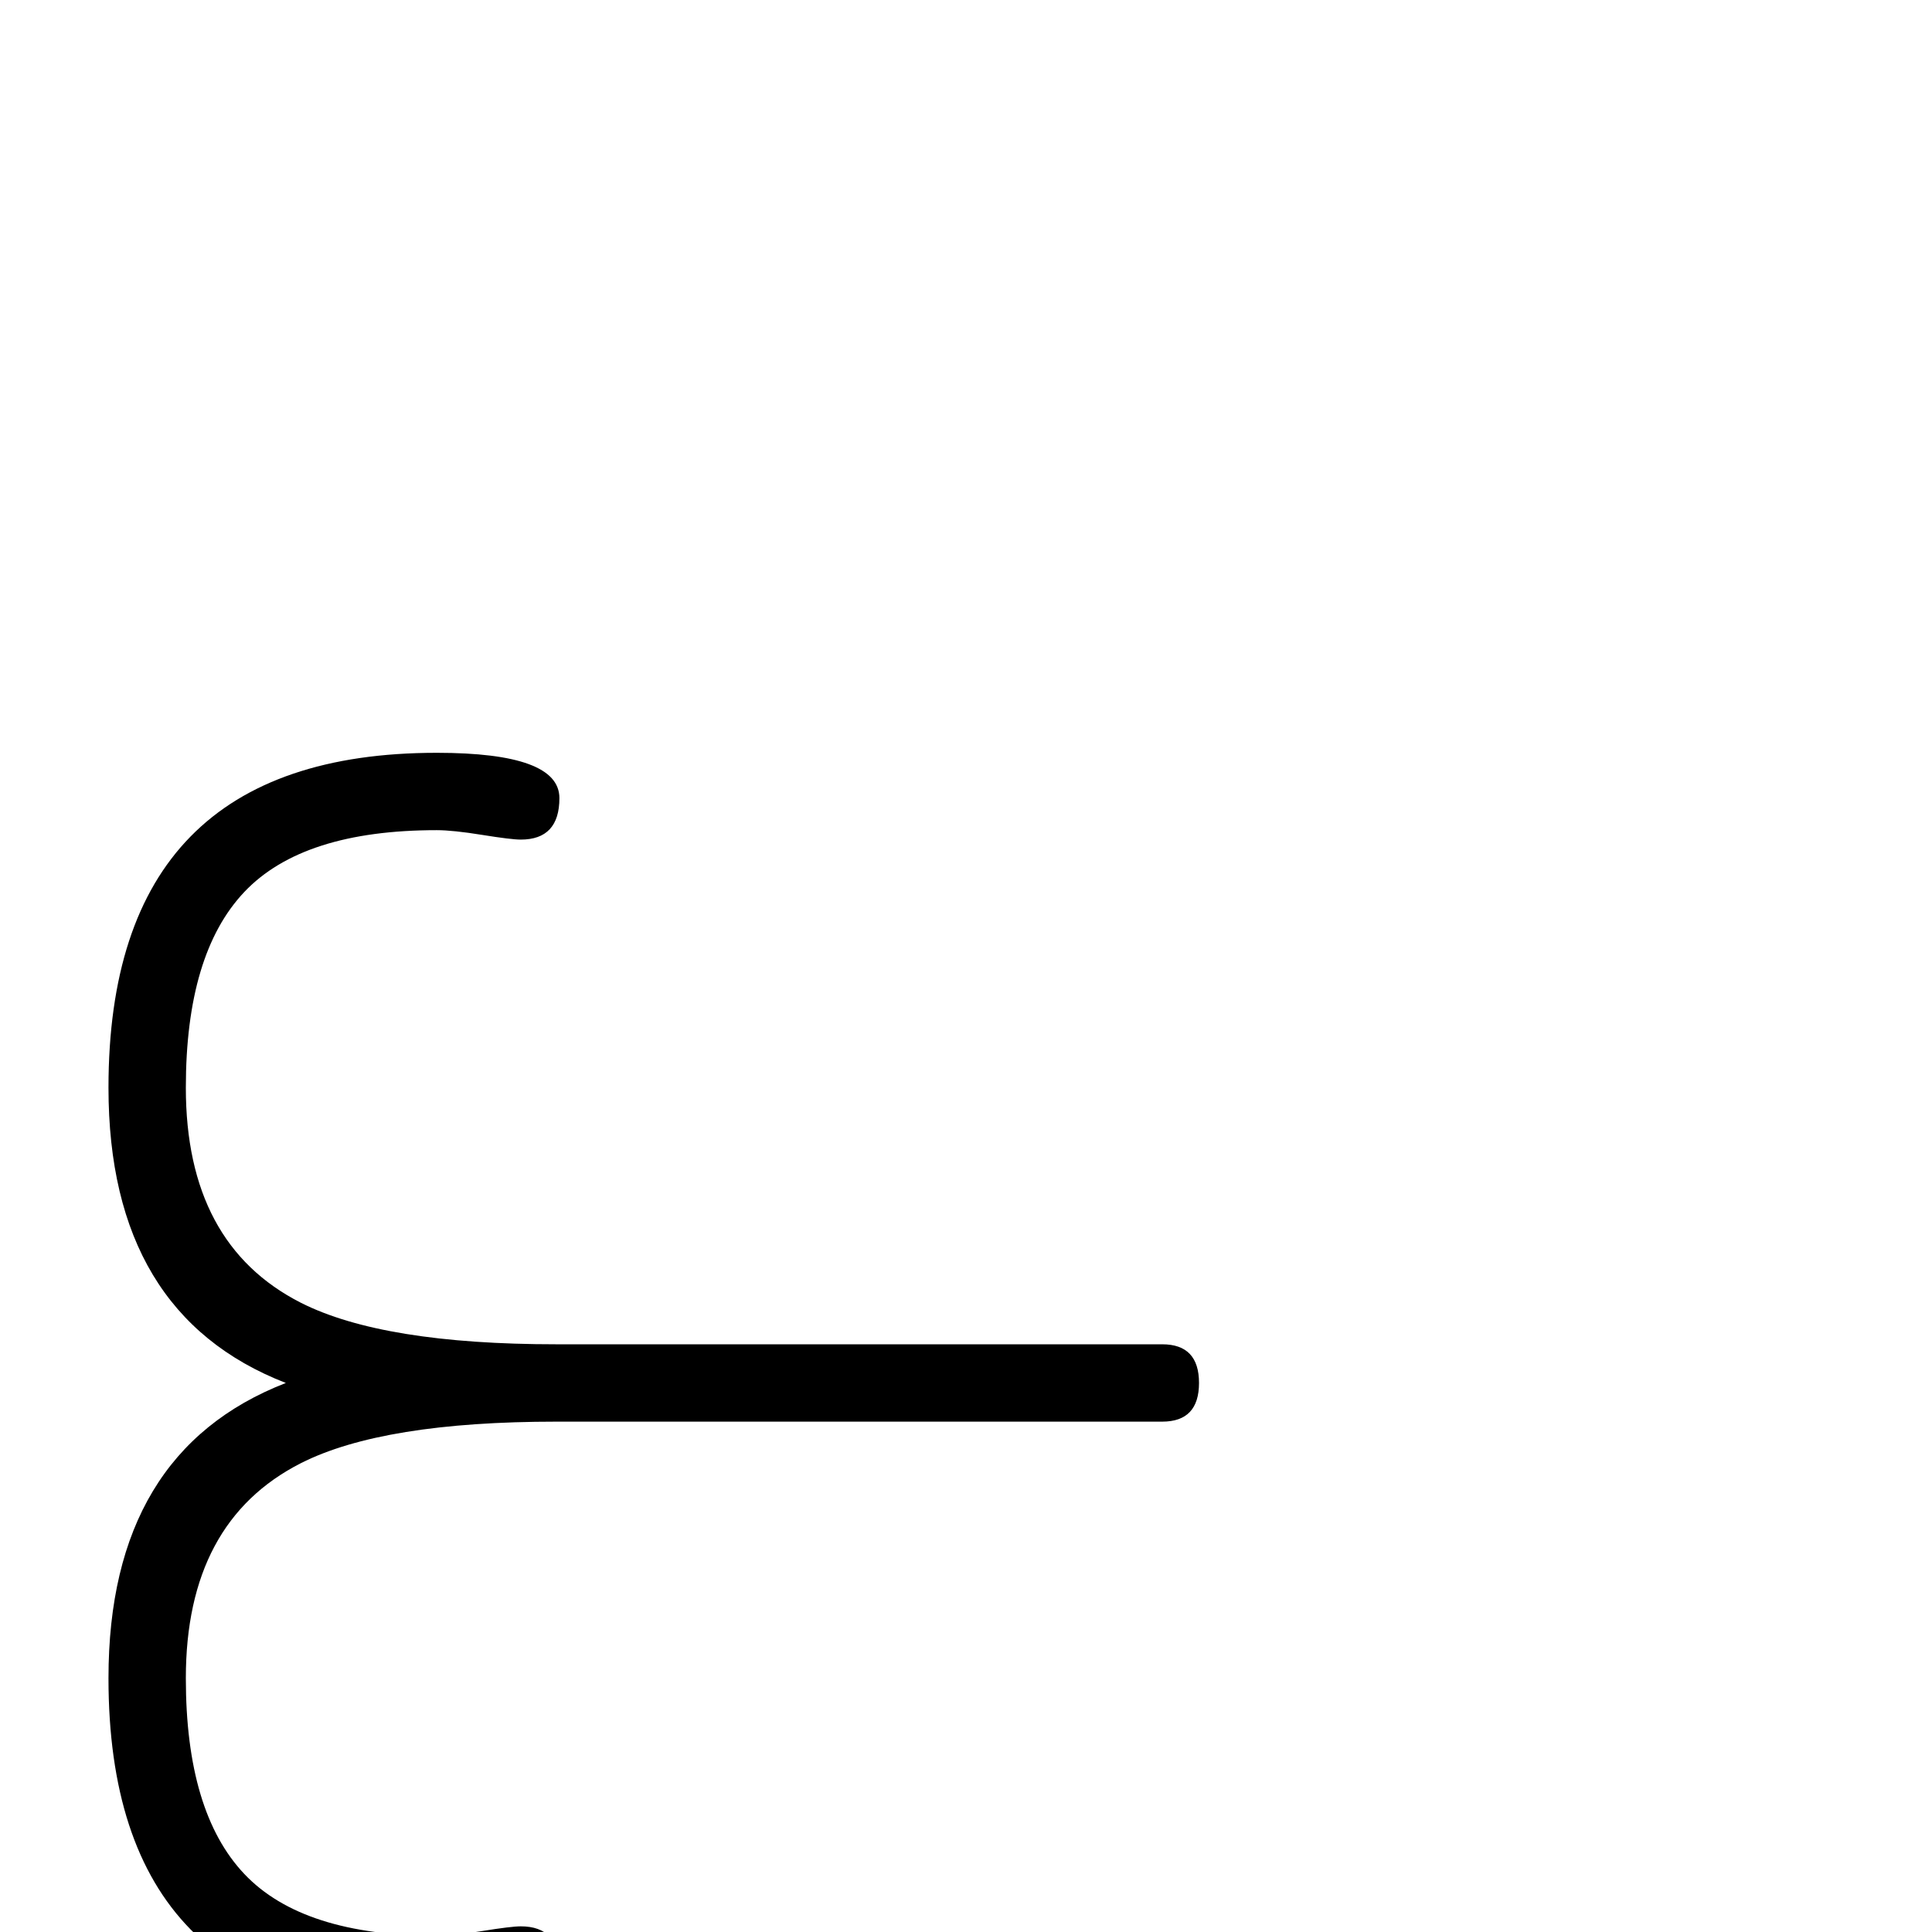 <?xml version="1.0" standalone="no"?>
<!DOCTYPE svg PUBLIC "-//W3C//DTD SVG 1.1//EN" "http://www.w3.org/Graphics/SVG/1.1/DTD/svg11.dtd" >
<svg viewBox="0 -442 2048 2048">
  <g transform="matrix(1 0 0 -1 0 1606)">
   <path fill="currentColor"
d="M1271 582q0 -41 -39 -41h-642q-184 0 -271 -44q-122 -62 -122 -228q0 -142 62 -207.5t204 -65.5q17 0 48 5t41 5q41 0 41 -44q0 -48 -130 -48q-348 0 -348 355q0 240 188 313q-188 73 -188 313q0 355 348 355q130 0 130 -48q0 -44 -41 -44q-10 0 -41 5t-48 5
q-142 0 -204 -65.5t-62 -207.5q0 -166 122 -228q87 -44 271 -44h642q39 0 39 -41z" />
  </g>

</svg>
